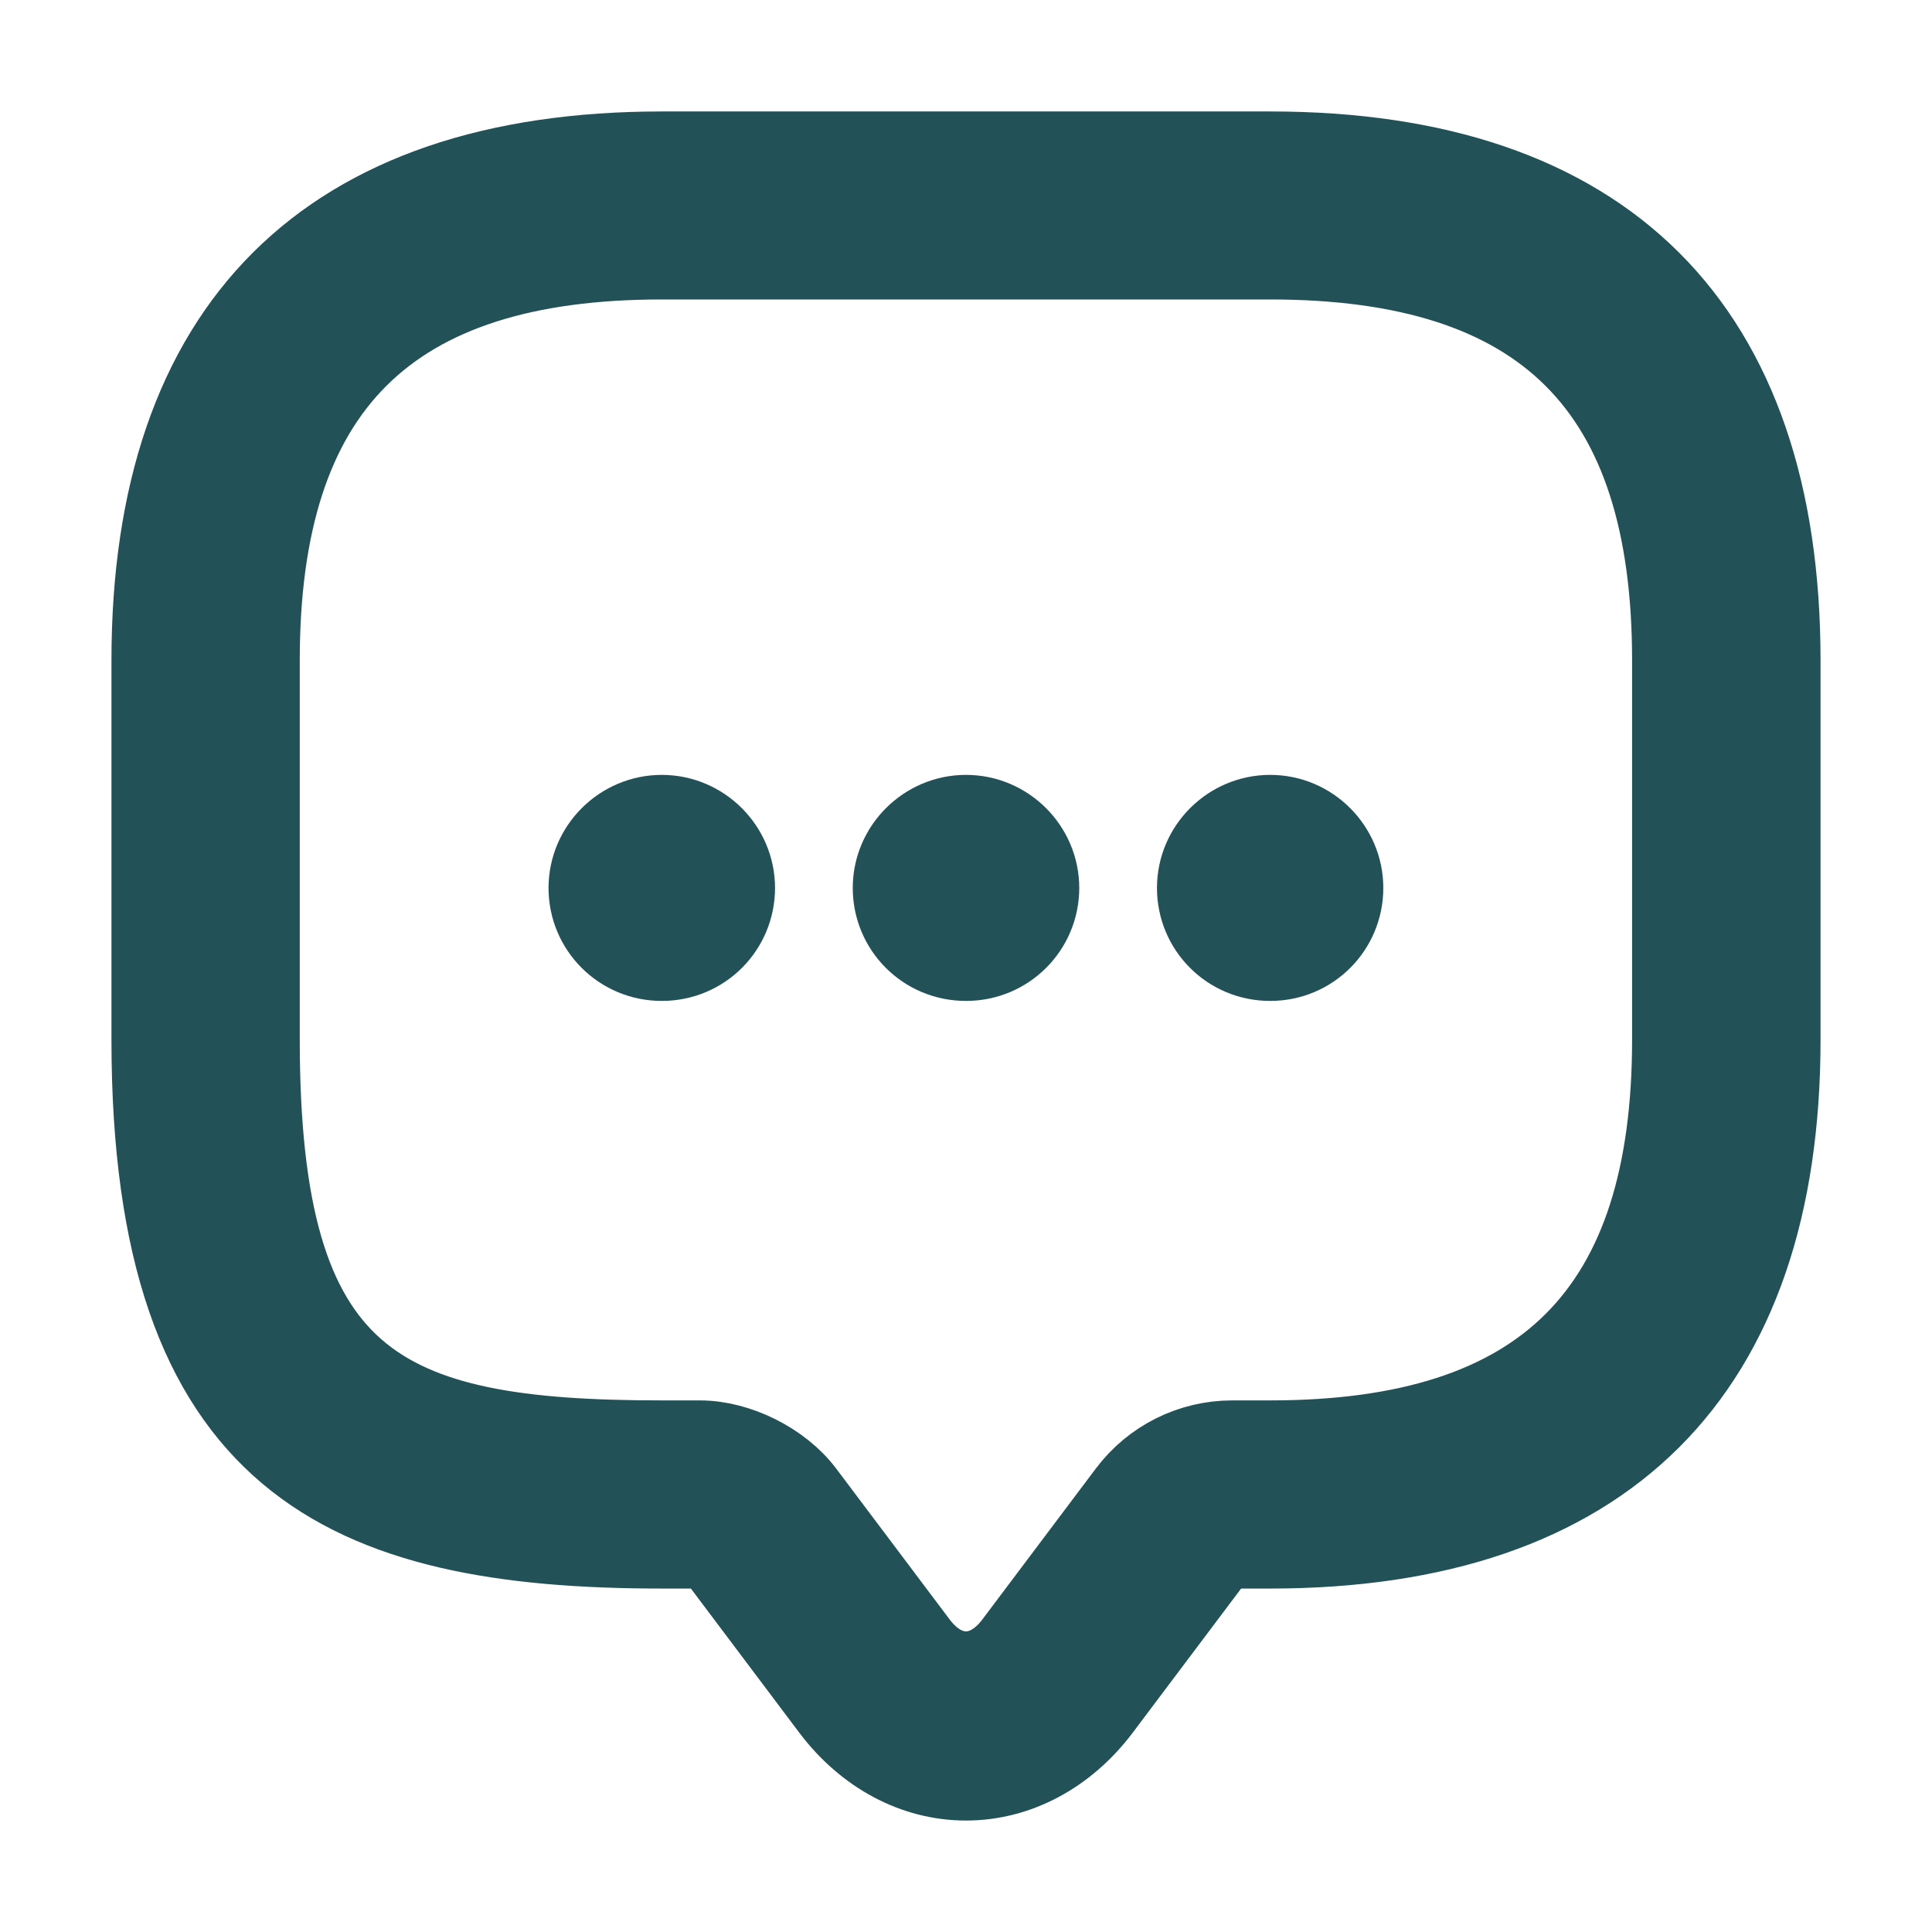 <svg width="13" height="13" viewBox="0 0 13 13" fill="none" xmlns="http://www.w3.org/2000/svg">
<path d="M6.5 12C6.147 12 5.814 11.821 5.579 11.51L4.812 10.49C4.796 10.469 4.735 10.444 4.709 10.439H4.453C2.32 10.439 1 9.862 1 6.995V4.444C1 2.189 2.192 1 4.453 1H8.546C10.808 1 12 2.189 12 4.444V6.995C12 9.25 10.808 10.439 8.546 10.439H8.291C8.25 10.439 8.214 10.459 8.188 10.49L7.421 11.51C7.186 11.821 6.853 12 6.5 12ZM4.453 1.765C2.622 1.765 1.767 2.617 1.767 4.444V6.995C1.767 9.301 2.56 9.673 4.453 9.673H4.709C4.97 9.673 5.267 9.821 5.426 10.031L6.193 11.051C6.372 11.286 6.628 11.286 6.807 11.051L7.574 10.031C7.743 9.806 8.009 9.673 8.291 9.673H8.546C10.378 9.673 11.232 8.821 11.232 6.995V4.444C11.232 2.617 10.378 1.765 8.546 1.765H4.453Z" fill="#225157" stroke="#225157" stroke-width="0.5"/>
<path d="M6.5 6.485C6.213 6.485 5.988 6.255 5.988 5.975C5.988 5.694 6.219 5.464 6.5 5.464C6.781 5.464 7.012 5.694 7.012 5.975C7.012 6.255 6.786 6.485 6.5 6.485Z" fill="#225157" stroke="#225157" stroke-width="0.5"/>
<path d="M8.547 6.485C8.26 6.485 8.035 6.255 8.035 5.975C8.035 5.694 8.265 5.464 8.547 5.464C8.828 5.464 9.058 5.694 9.058 5.975C9.058 6.255 8.833 6.485 8.547 6.485Z" fill="#225157" stroke="#225157" stroke-width="0.5"/>
<path d="M4.453 6.485C4.167 6.485 3.941 6.255 3.941 5.975C3.941 5.694 4.172 5.464 4.453 5.464C4.734 5.464 4.965 5.694 4.965 5.975C4.965 6.255 4.74 6.485 4.453 6.485Z" fill="#225157" stroke="#225157" stroke-width="0.5"/>
</svg>
